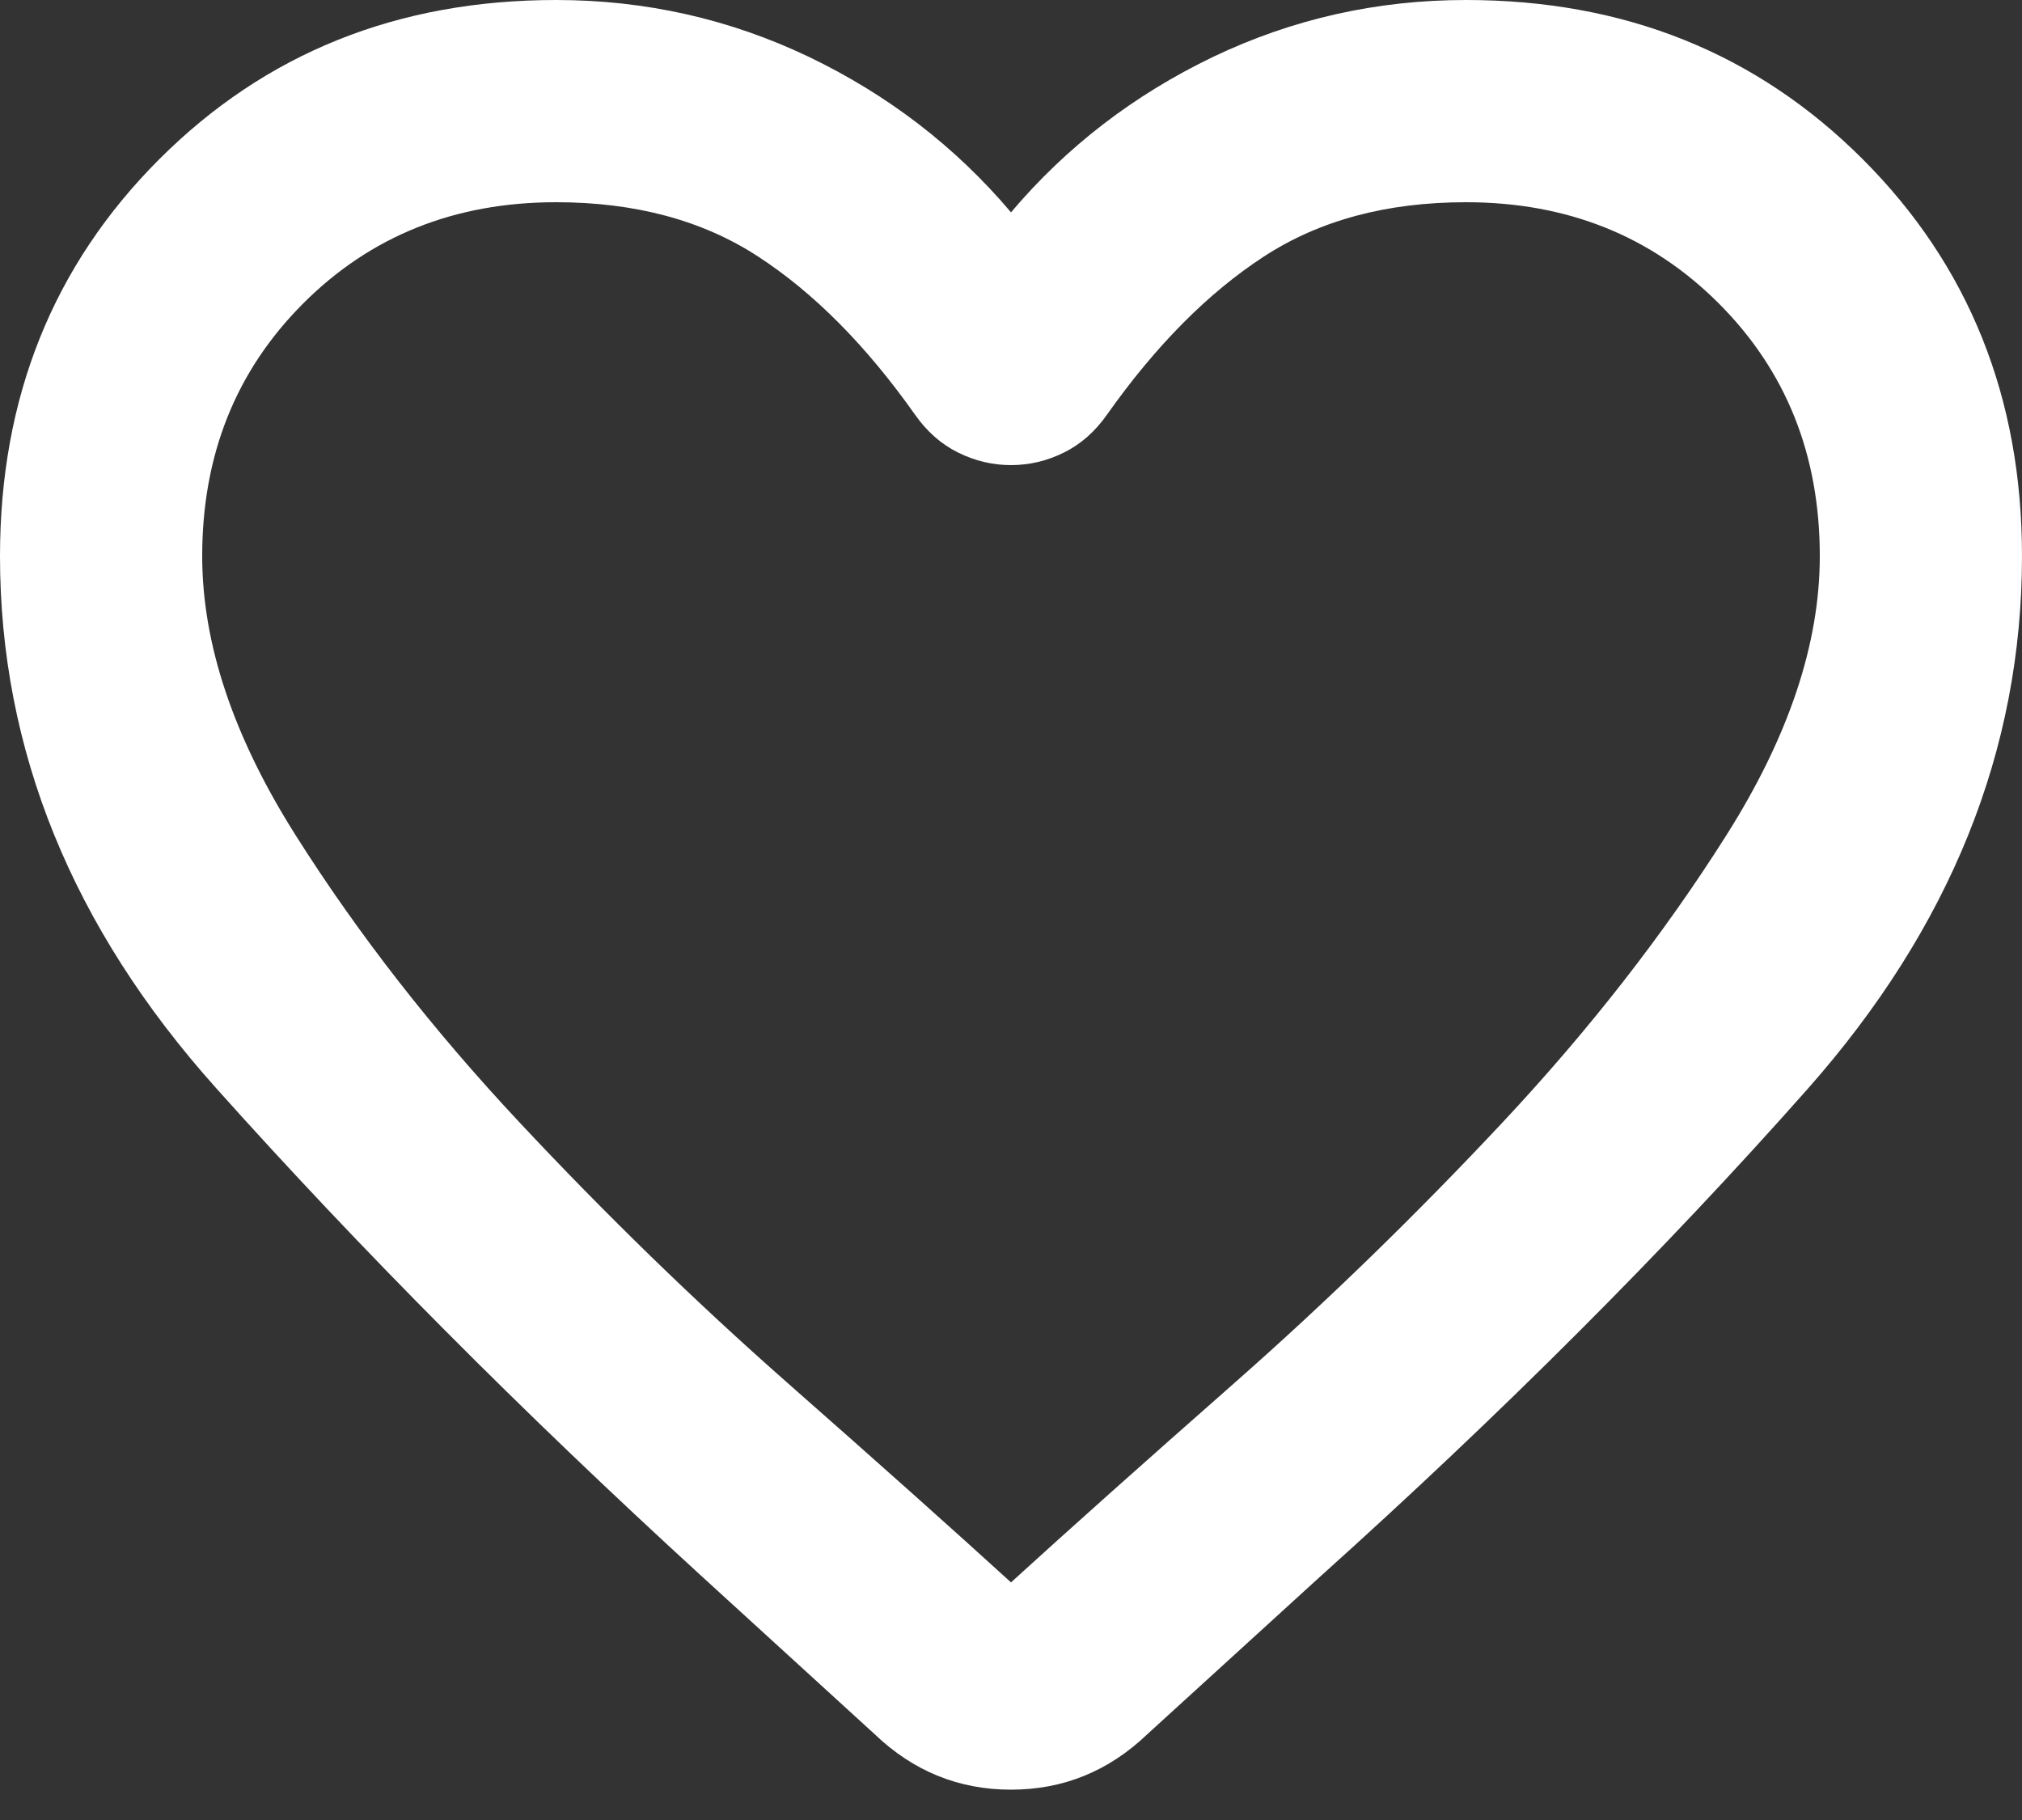 <svg width="20" height="18" viewBox="0 0 20 18" fill="none" xmlns="http://www.w3.org/2000/svg">
<rect x="0" y="0" width="20" height="18" fill="#333333" stroke="none"/>
<mask id="mask0_186_499" style="mask-type:alpha" maskUnits="userSpaceOnUse" x="-2" y="-3" width="24" height="25">
<rect x="-2" y="-2.65" width="24" height="24" fill="#D9D9D9"/>
</mask>
<g mask="url(#mask0_186_499)">
<path d="M8.65 17.15L6.925 15.575C5.158 13.958 3.562 12.354 2.138 10.762C0.713 9.171 0 7.417 0 5.5C0 3.933 0.525 2.625 1.575 1.575C2.625 0.525 3.933 0 5.5 0C6.383 0 7.217 0.188 8 0.562C8.783 0.938 9.45 1.45 10 2.1C10.55 1.45 11.217 0.938 12 0.562C12.783 0.188 13.617 0 14.5 0C16.067 0 17.375 0.525 18.425 1.575C19.475 2.625 20 3.933 20 5.5C20 7.417 19.292 9.175 17.875 10.775C16.458 12.375 14.85 13.983 13.05 15.6L11.35 17.15C10.967 17.517 10.517 17.7 10 17.7C9.483 17.7 9.033 17.517 8.65 17.15ZM9.05 4.1C8.567 3.417 8.05 2.896 7.5 2.538C6.95 2.179 6.283 2 5.5 2C4.5 2 3.667 2.333 3 3C2.333 3.667 2 4.5 2 5.5C2 6.367 2.308 7.287 2.925 8.262C3.542 9.238 4.279 10.183 5.138 11.1C5.996 12.017 6.879 12.875 7.787 13.675C8.696 14.475 9.433 15.133 10 15.65C10.567 15.133 11.304 14.475 12.213 13.675C13.121 12.875 14.004 12.017 14.863 11.1C15.721 10.183 16.458 9.238 17.075 8.262C17.692 7.287 18 6.367 18 5.5C18 4.5 17.667 3.667 17 3C16.333 2.333 15.5 2 14.5 2C13.717 2 13.05 2.179 12.5 2.538C11.95 2.896 11.433 3.417 10.95 4.1C10.833 4.267 10.692 4.392 10.525 4.475C10.358 4.558 10.183 4.6 10 4.6C9.817 4.6 9.642 4.558 9.475 4.475C9.308 4.392 9.167 4.267 9.05 4.1Z" fill="white"/>
</g>
</svg>
